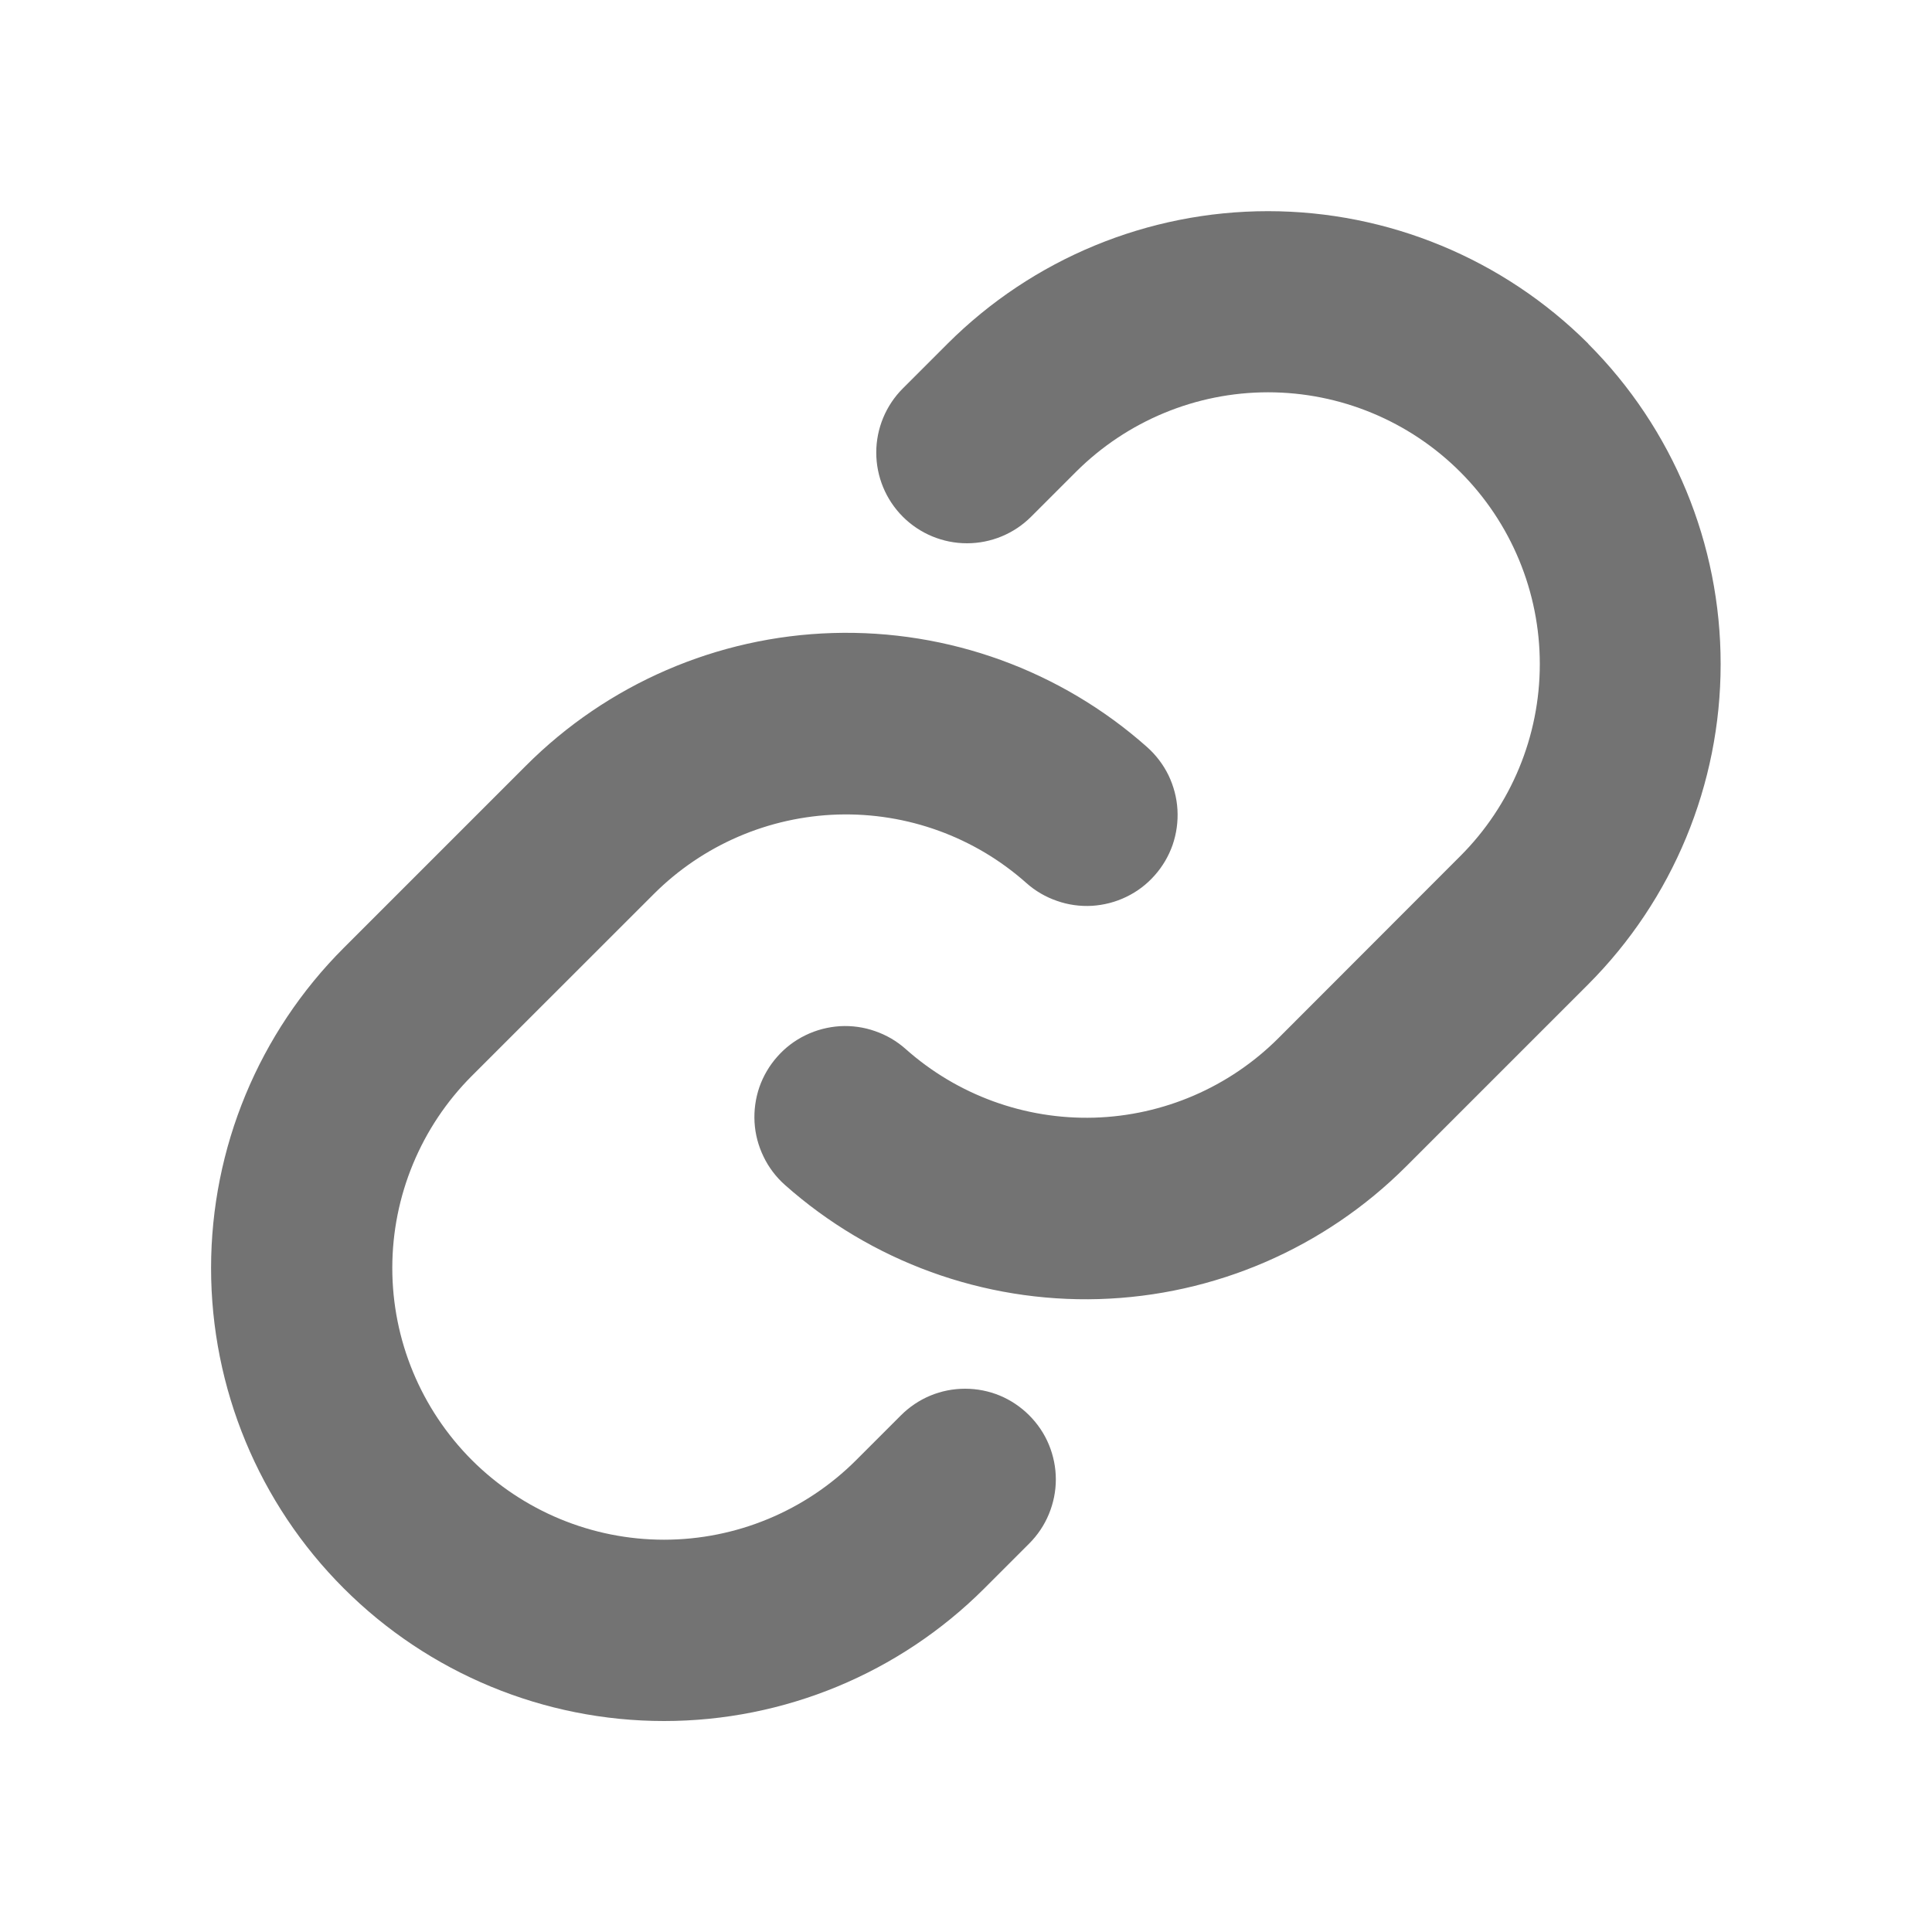<svg width="20" height="20" viewBox="0 0 20 20" fill="none" xmlns="http://www.w3.org/2000/svg">
<g id="ph:link-bold">
<path id="Vector" d="M10.654 14.651C10.741 14.738 10.811 14.841 10.858 14.955C10.905 15.069 10.93 15.191 10.93 15.315C10.93 15.438 10.905 15.56 10.858 15.674C10.811 15.788 10.741 15.892 10.654 15.979L10.19 16.443C9.31 17.322 8.118 17.816 6.874 17.816C5.631 17.816 4.438 17.322 3.559 16.443C2.679 15.564 2.185 14.371 2.185 13.127C2.185 11.884 2.679 10.691 3.559 9.812L5.443 7.928C6.288 7.081 7.425 6.589 8.62 6.553C9.816 6.517 10.981 6.94 11.875 7.734C11.967 7.816 12.043 7.916 12.097 8.027C12.15 8.138 12.182 8.259 12.189 8.382C12.196 8.506 12.179 8.629 12.139 8.746C12.098 8.863 12.035 8.97 11.953 9.062C11.871 9.155 11.772 9.23 11.66 9.284C11.549 9.338 11.429 9.369 11.305 9.377C11.182 9.384 11.058 9.367 10.942 9.326C10.825 9.286 10.717 9.223 10.625 9.141C10.089 8.664 9.391 8.411 8.674 8.432C7.957 8.454 7.275 8.748 6.768 9.255L4.885 11.137C4.358 11.664 4.061 12.38 4.061 13.126C4.061 13.872 4.358 14.587 4.885 15.115C5.413 15.642 6.128 15.939 6.874 15.939C7.62 15.939 8.336 15.642 8.863 15.115L9.327 14.651C9.414 14.564 9.518 14.494 9.632 14.447C9.745 14.4 9.867 14.376 9.991 14.376C10.114 14.376 10.236 14.4 10.35 14.447C10.463 14.494 10.567 14.564 10.654 14.651ZM16.441 3.557C15.561 2.679 14.369 2.186 13.126 2.186C11.883 2.186 10.69 2.679 9.81 3.557L9.346 4.021C9.17 4.197 9.071 4.436 9.071 4.685C9.071 4.934 9.17 5.173 9.346 5.349C9.522 5.525 9.761 5.624 10.01 5.624C10.259 5.624 10.498 5.525 10.674 5.349L11.138 4.885C11.666 4.358 12.381 4.061 13.127 4.061C13.873 4.061 14.589 4.358 15.116 4.885C15.644 5.413 15.94 6.128 15.94 6.874C15.94 7.62 15.644 8.336 15.116 8.863L13.233 10.748C12.725 11.255 12.043 11.549 11.326 11.57C10.609 11.59 9.911 11.336 9.375 10.859C9.283 10.777 9.175 10.714 9.058 10.674C8.942 10.633 8.818 10.616 8.695 10.623C8.571 10.631 8.451 10.662 8.34 10.716C8.228 10.77 8.129 10.845 8.047 10.938C7.965 11.03 7.902 11.137 7.861 11.254C7.821 11.371 7.804 11.494 7.811 11.618C7.818 11.741 7.85 11.862 7.904 11.973C7.957 12.084 8.033 12.184 8.125 12.266C9.019 13.06 10.182 13.483 11.377 13.448C12.573 13.412 13.709 12.921 14.555 12.076L16.439 10.192C17.318 9.312 17.812 8.12 17.812 6.876C17.813 5.632 17.32 4.439 16.441 3.559V3.557Z" fill="#737373"/>
</g>
</svg>
